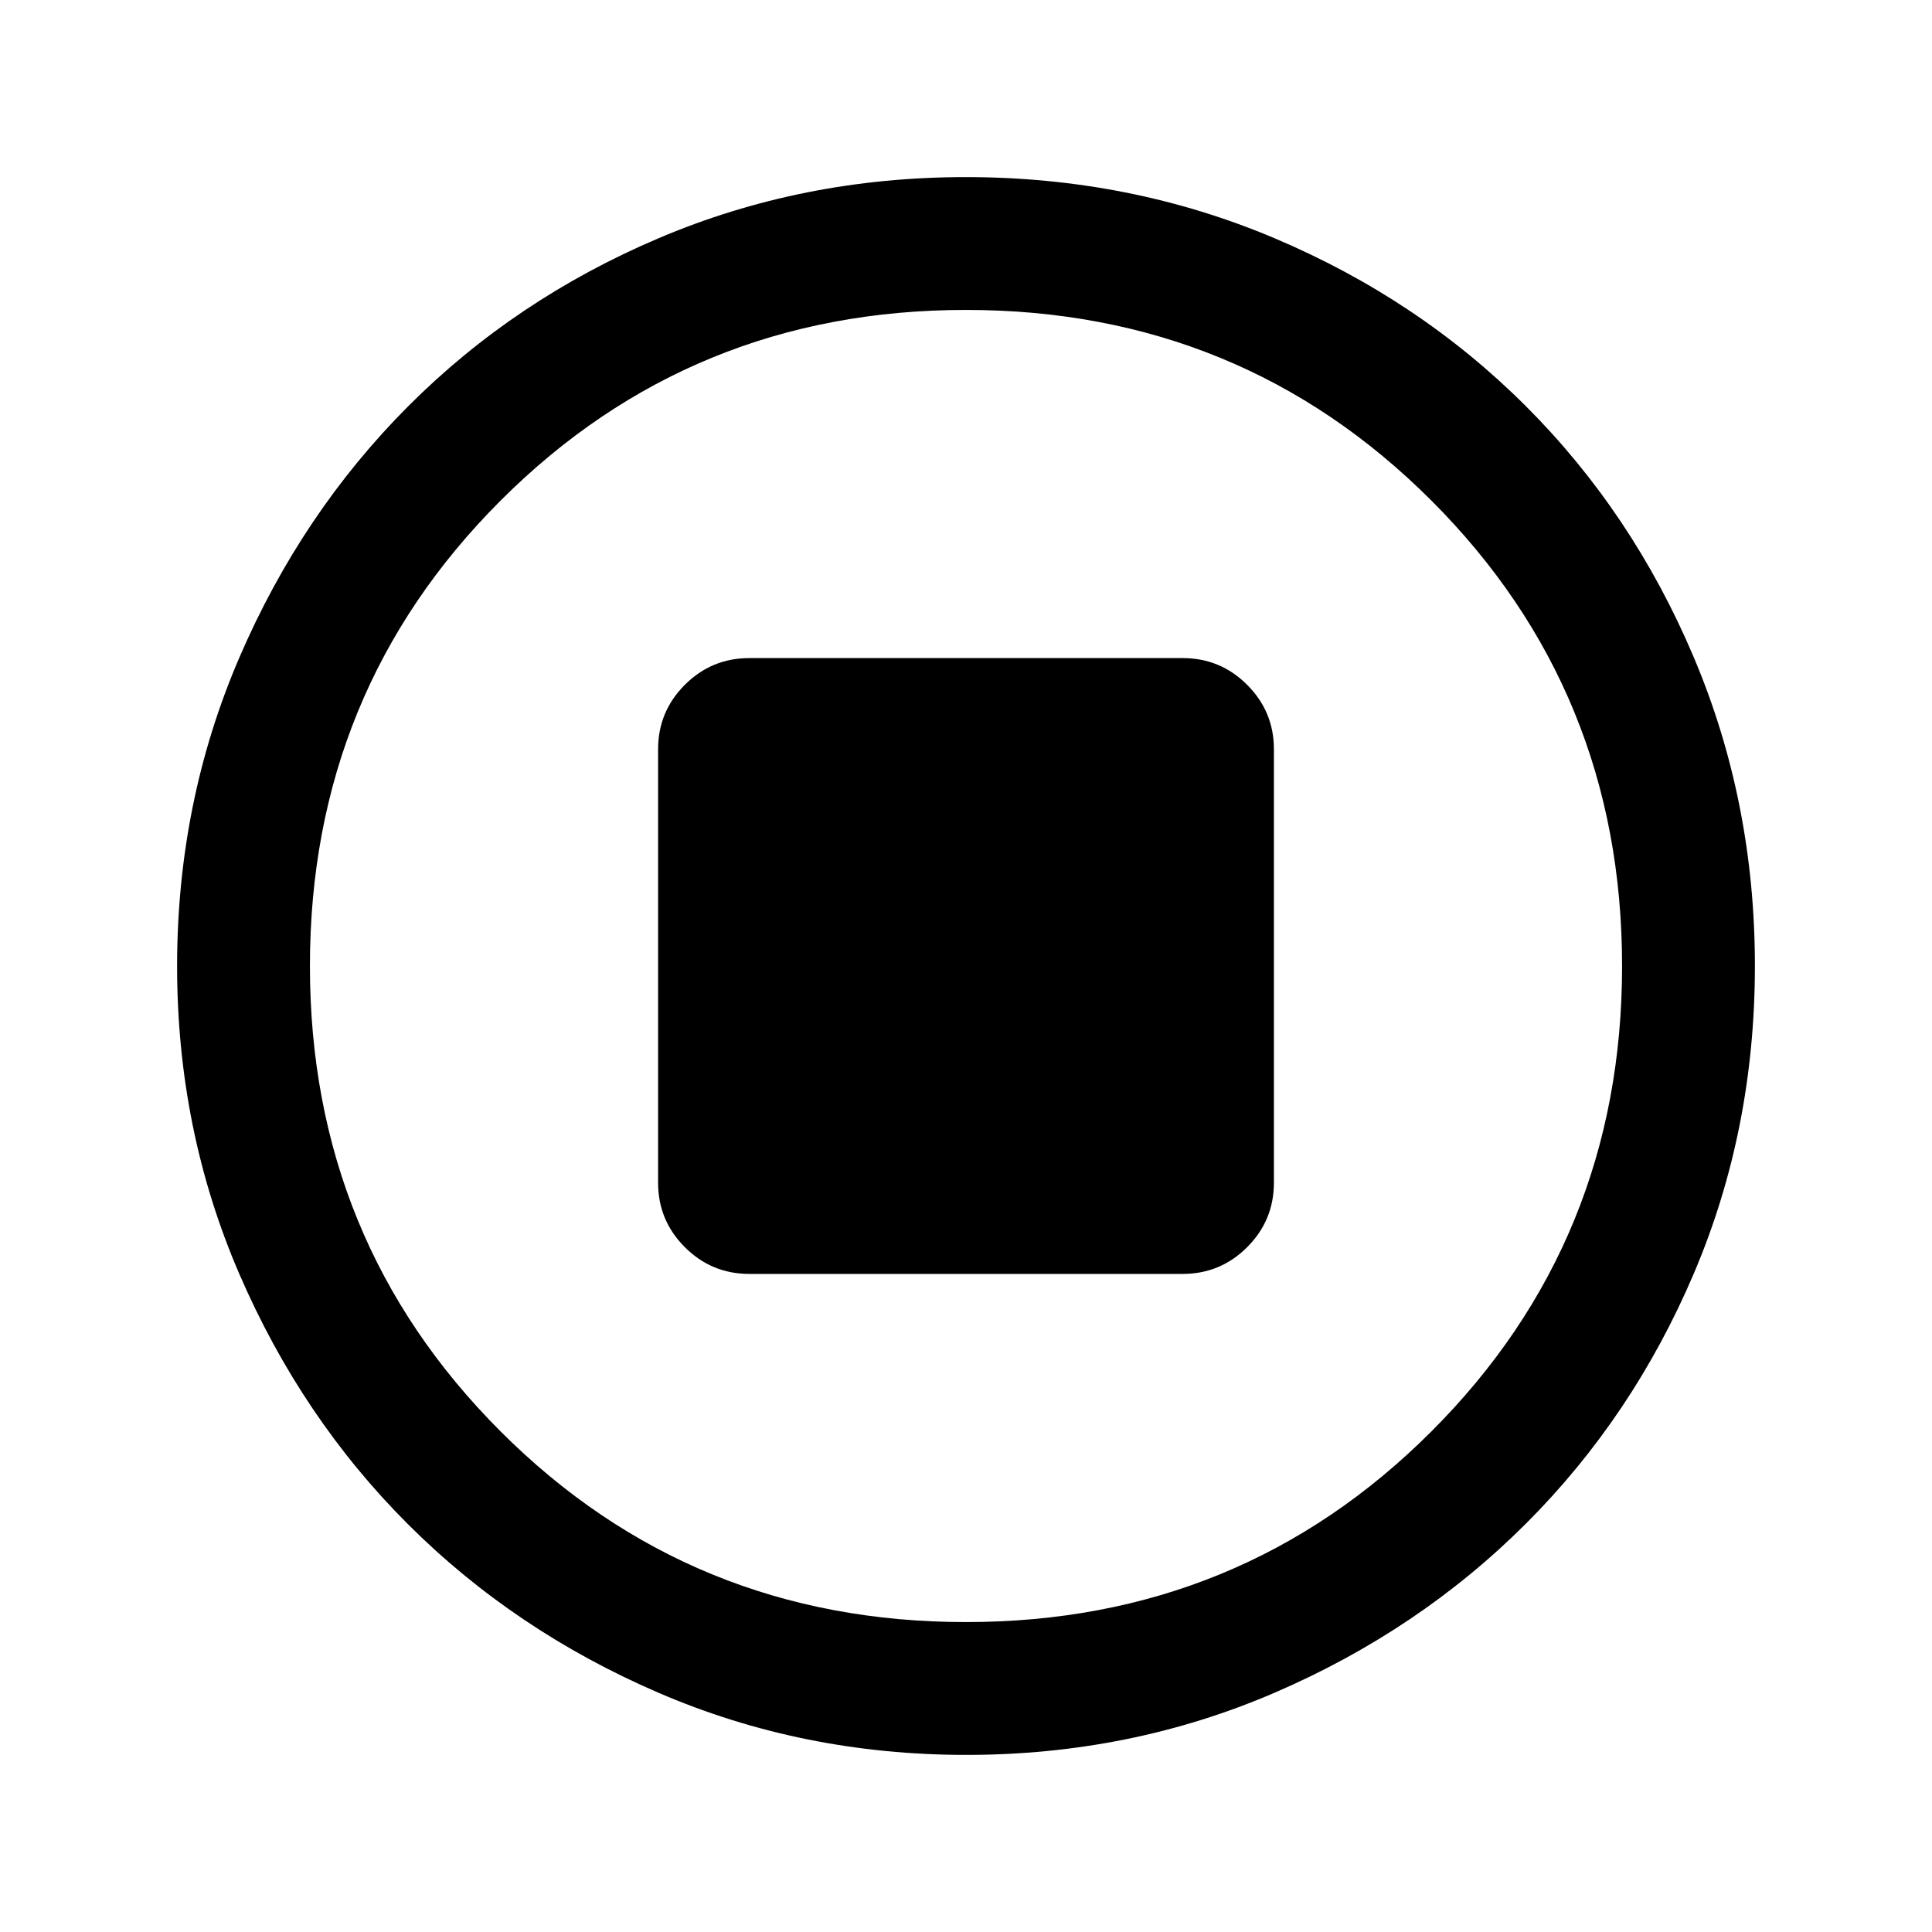 <svg xmlns="http://www.w3.org/2000/svg" height="24" viewBox="0 -960 960 960" width="24"><path d="M372.31-327h215.38q18.73 0 32.02-13.29Q633-353.58 633-372.31v-215.38q0-18.73-13.29-32.02Q606.42-633 587.69-633H372.31q-18.73 0-32.02 13.29Q327-606.42 327-587.69v215.38q0 18.73 13.29 32.02Q353.58-327 372.31-327ZM480.13-88q-81.31 0-152.89-30.86-71.57-30.86-124.52-83.76-52.95-52.9-83.83-124.42Q88-398.55 88-479.87q0-81.56 30.92-153.37 30.92-71.8 83.92-124.91 53-53.12 124.42-83.48Q398.67-872 479.87-872q81.55 0 153.35 30.34 71.79 30.34 124.92 83.42 53.13 53.08 83.49 124.84Q872-561.64 872-480.05q0 81.59-30.34 152.83-30.34 71.23-83.41 124.28-53.07 53.05-124.81 84Q561.7-88 480.13-88Zm-.13-66q136.51 0 231.26-94.74Q806-343.49 806-480t-94.74-231.26Q616.51-806 480-806t-231.26 94.74Q154-616.51 154-480t94.74 231.26Q343.49-154 480-154Zm0-326Z"/></svg>